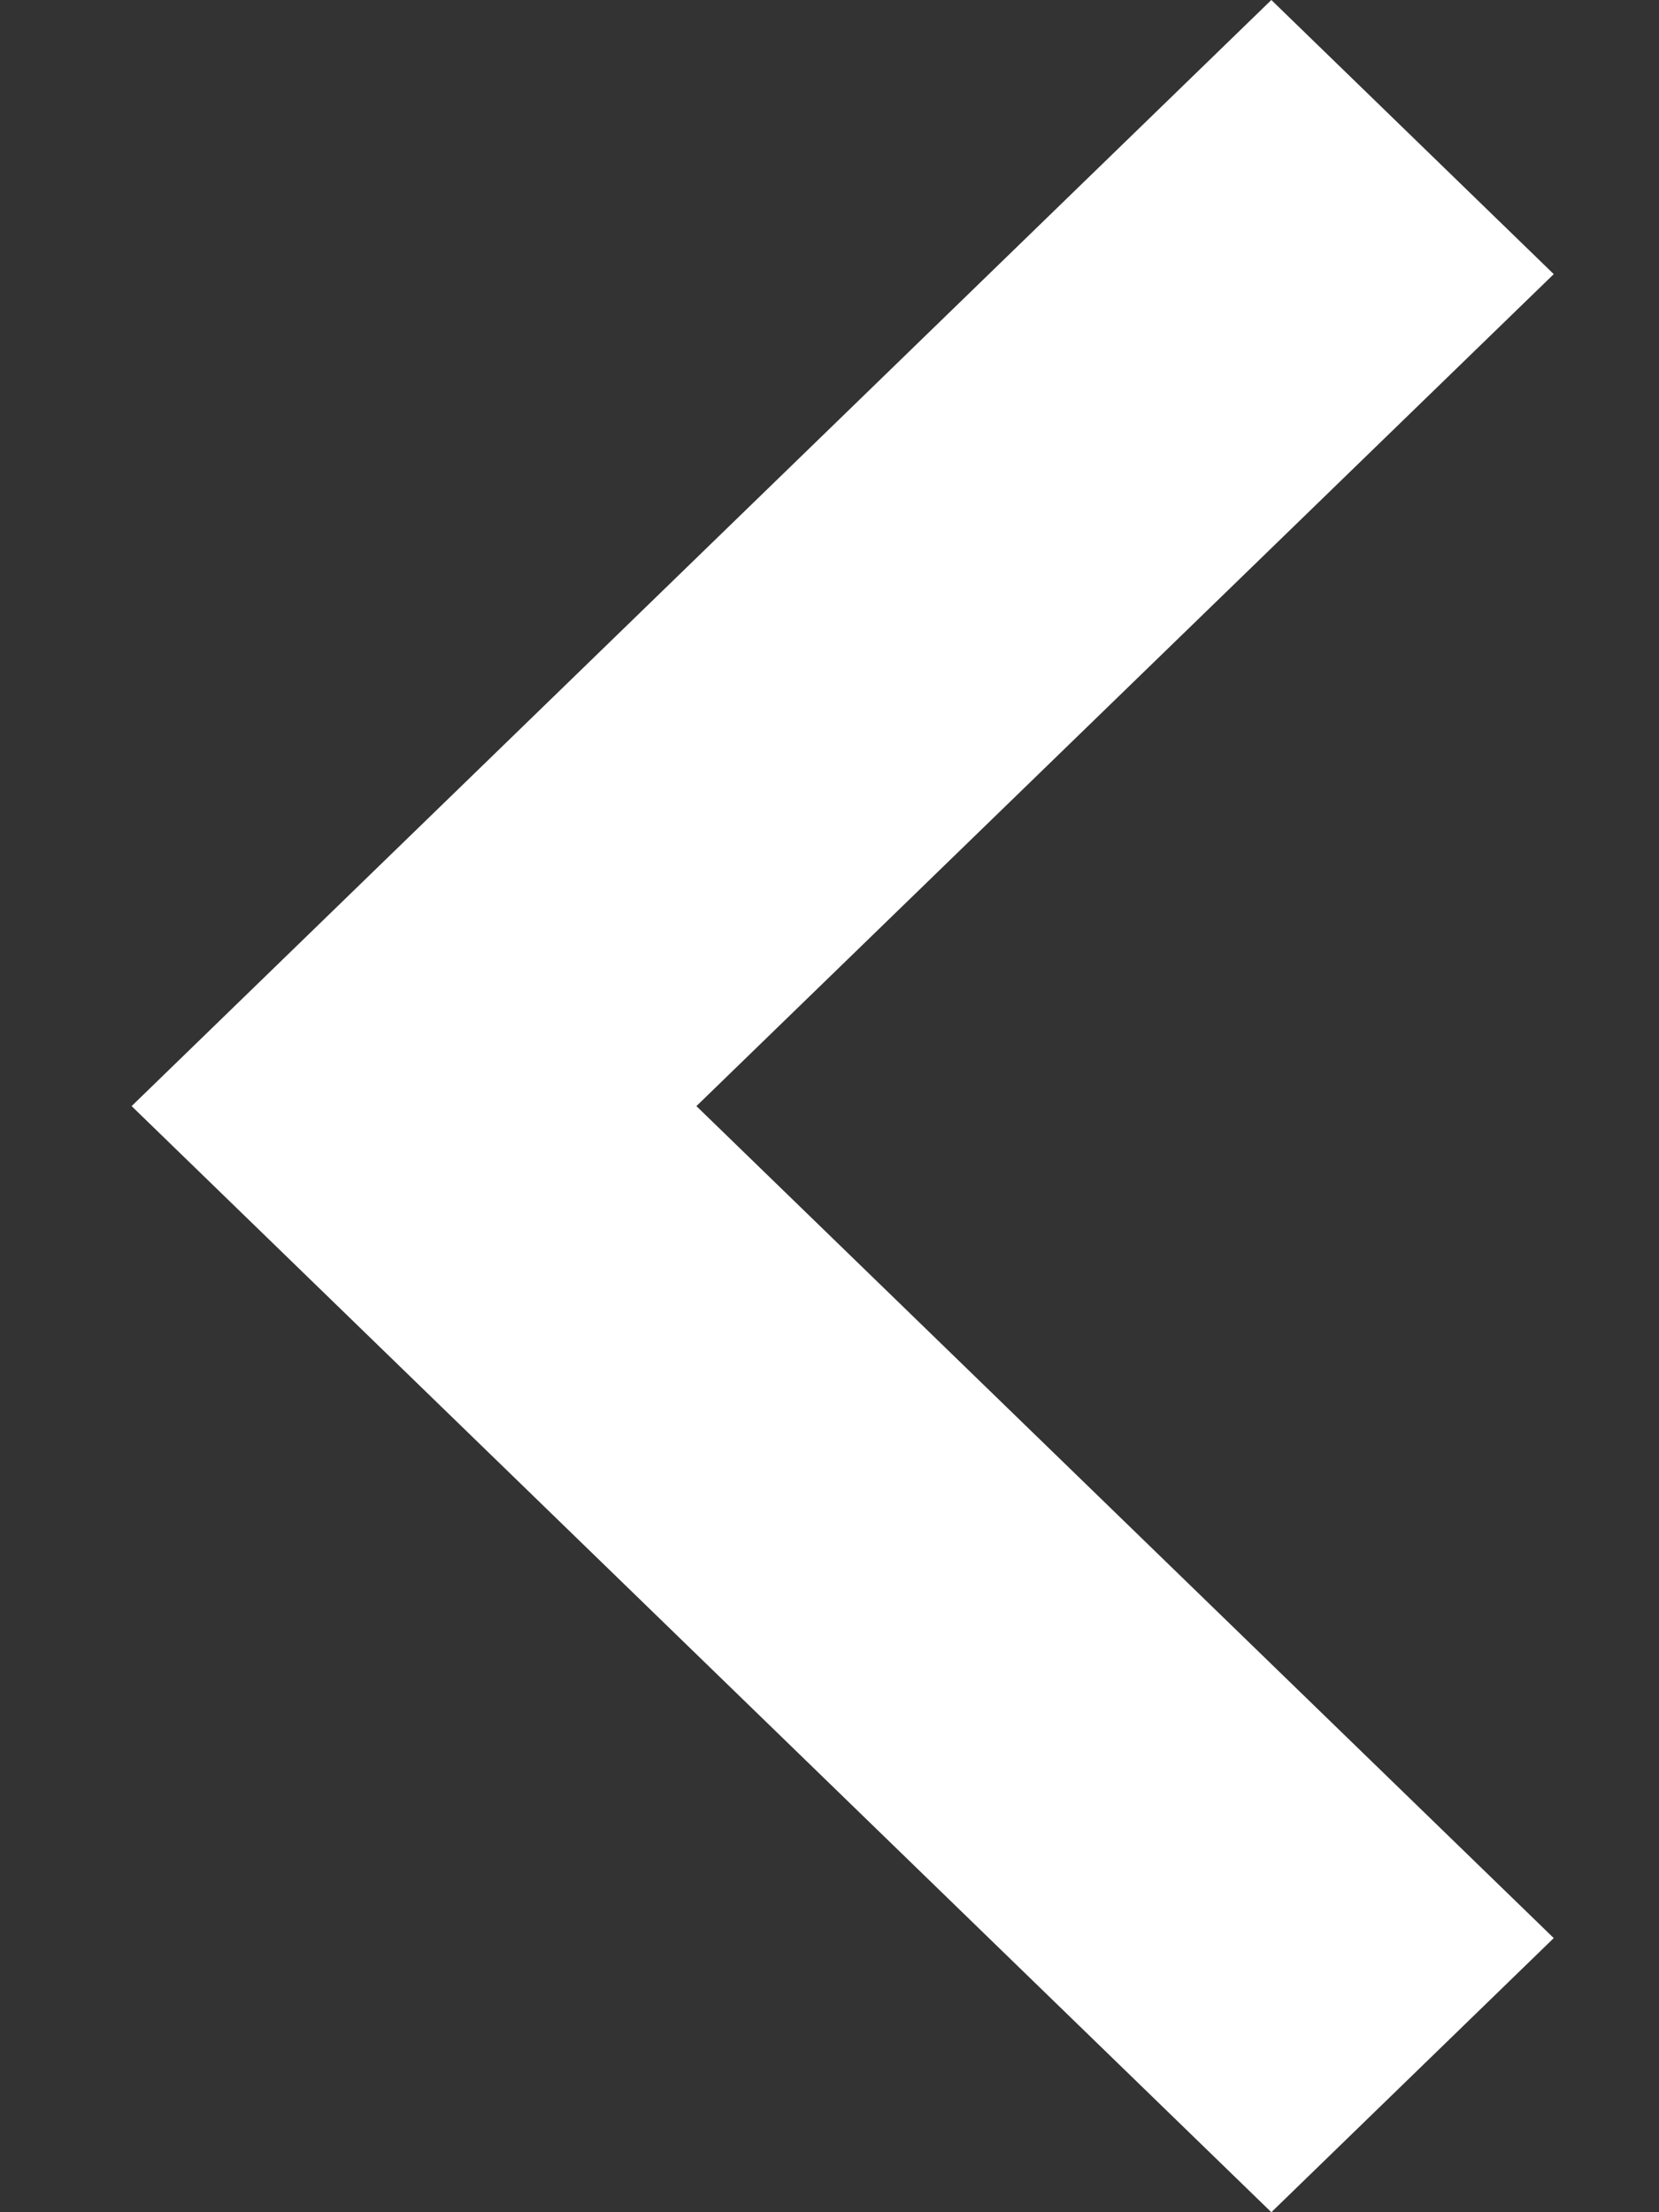 <svg width="9" height="12" viewBox="0 0 9 12" fill="none" xmlns="http://www.w3.org/2000/svg">
<rect x="0" y="0" width="9" height="12" fill="#333333" stroke="none"/>
<path fill-rule="evenodd" clip-rule="evenodd" d="M6.897 0L0.714 6L6.897 12L8.429 10.513L3.778 6L8.429 1.487L6.897 0Z" fill="white"/>
</svg>
